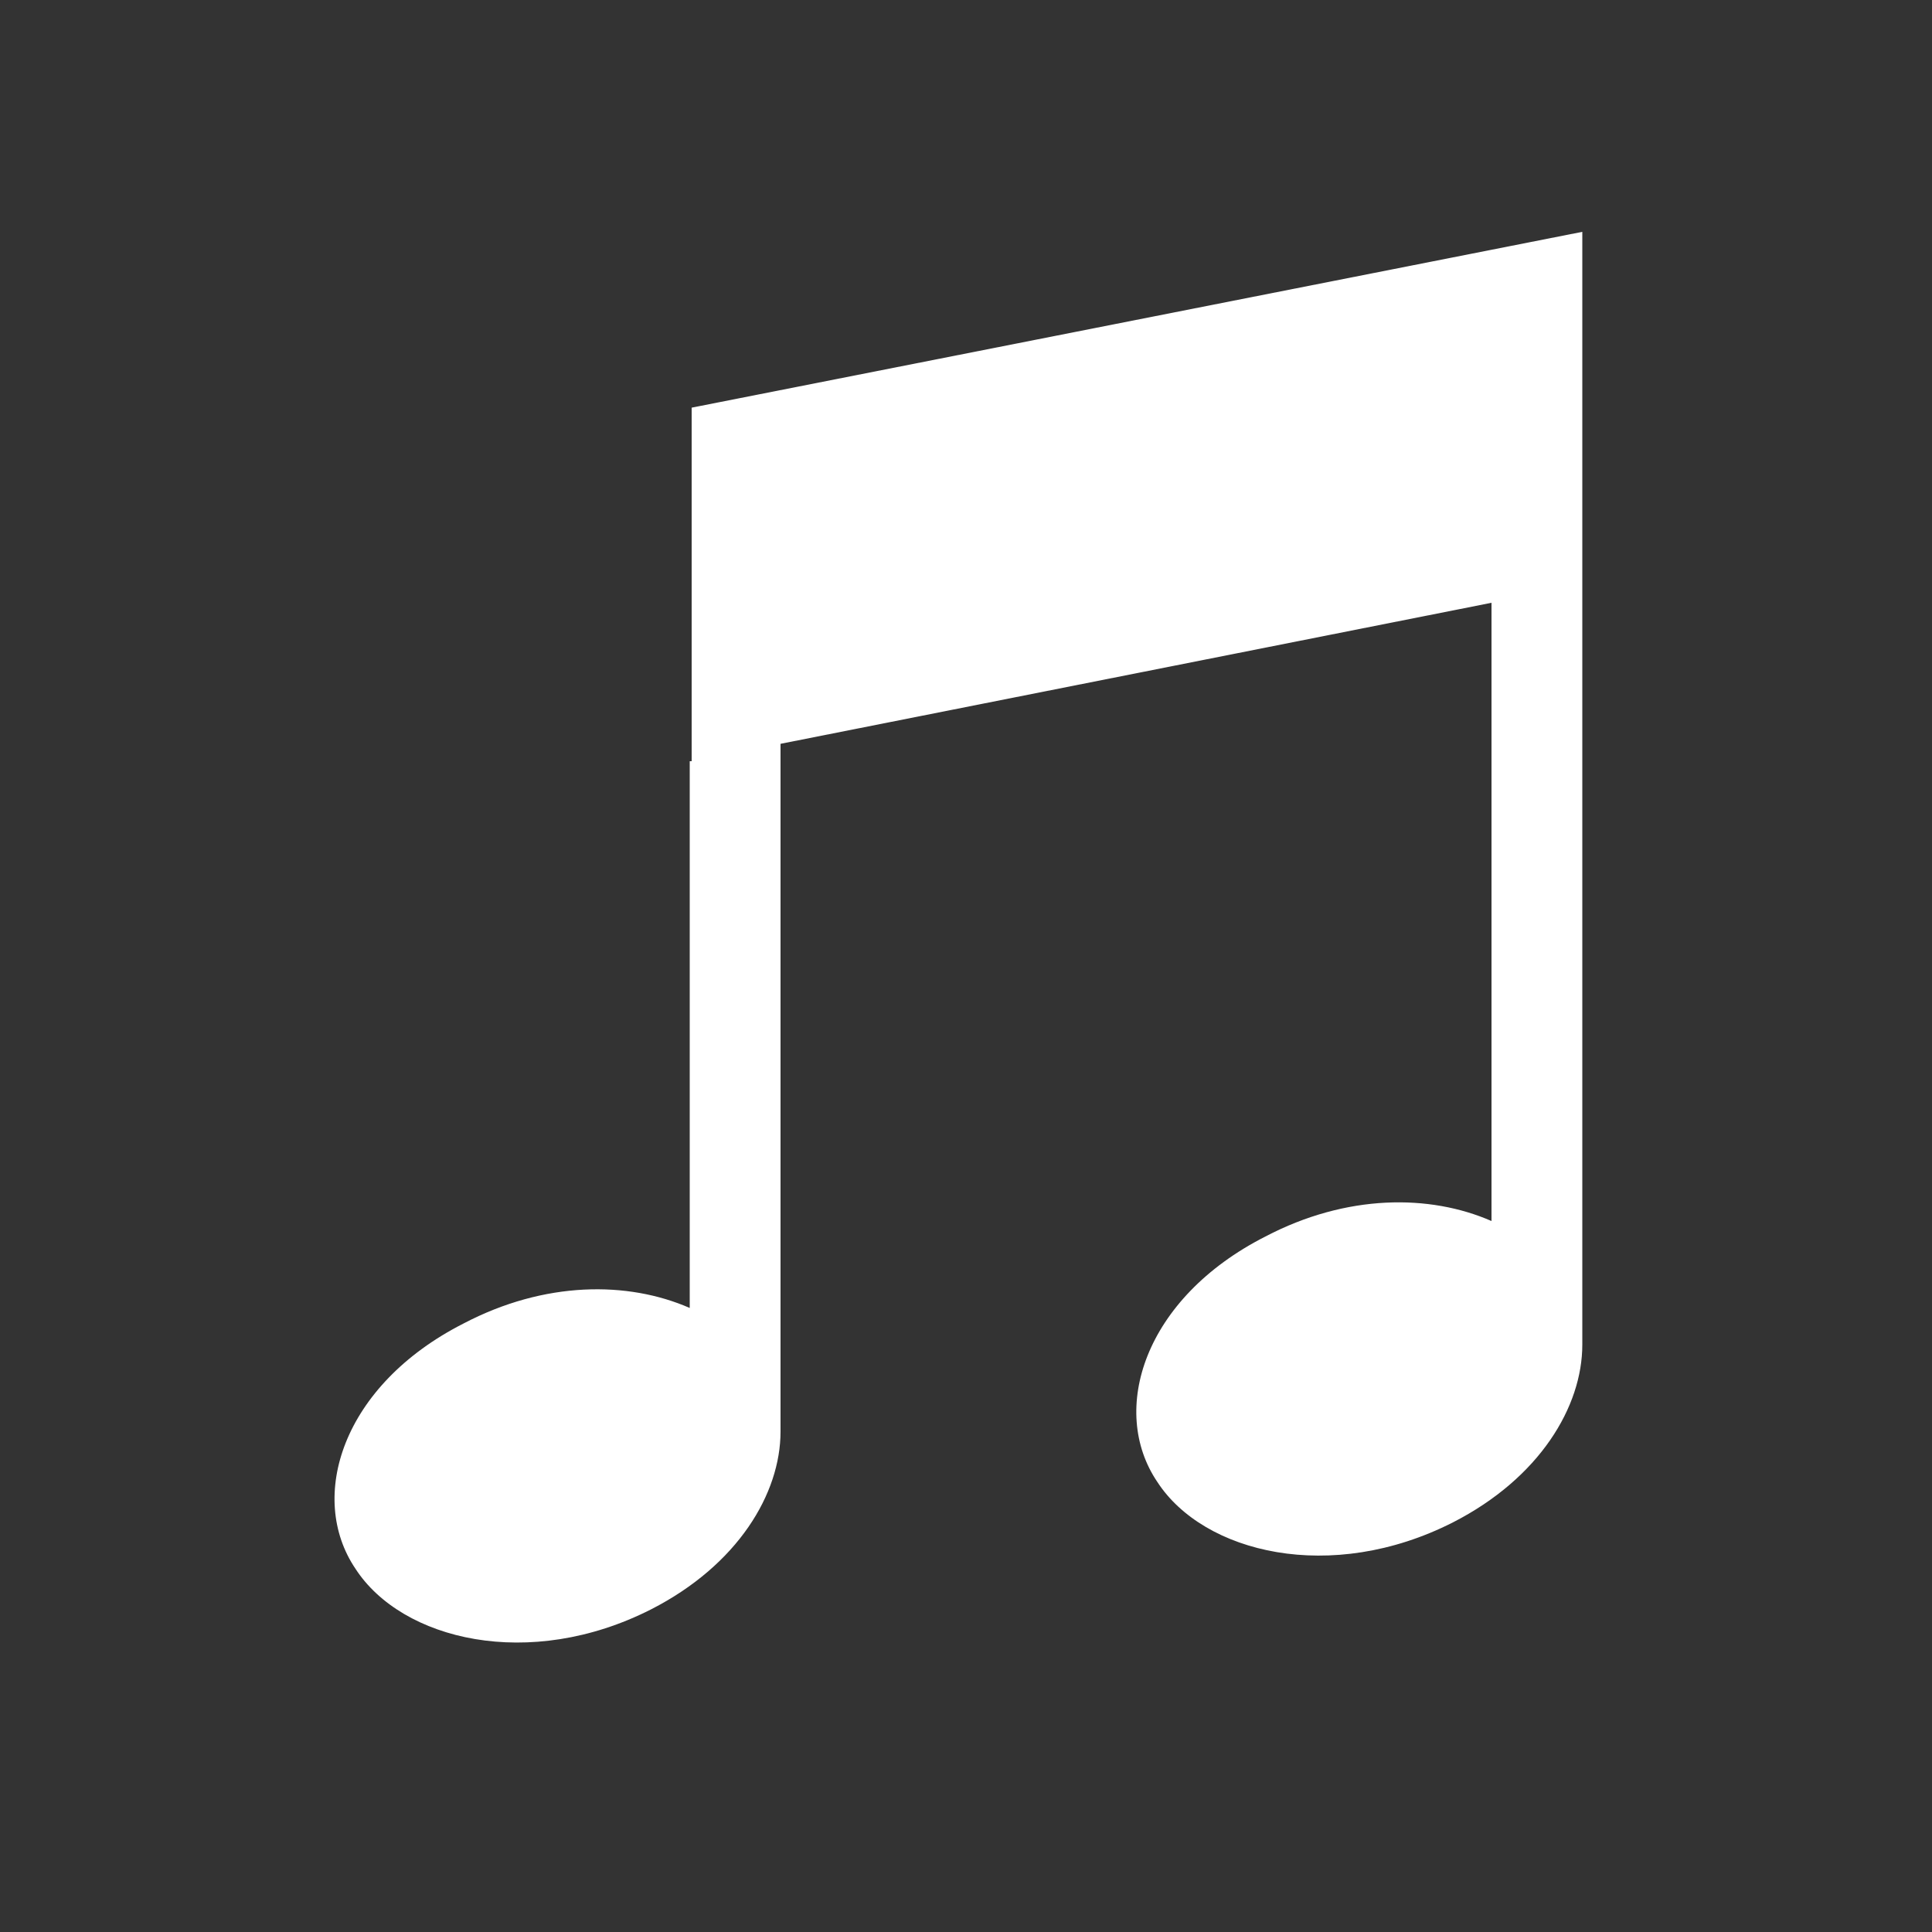 <?xml version="1.0" encoding="utf-8"?>
<!-- Generator: Adobe Illustrator 18.1.0, SVG Export Plug-In . SVG Version: 6.00 Build 0)  -->
<svg version="1.1" id="Layer_1" xmlns="http://www.w3.org/2000/svg" xmlns:xlink="http://www.w3.org/1999/xlink" x="0px" y="0px"
	 viewBox="0 0 100 100" enable-background="new 0 0 100 100" xml:space="preserve">
<rect x="0" y="0" width="100" height="100" fill="#333333" stroke="none"/>
<path fill="#FFFFFF" d="M35.7,39.4v28.3c-3.2-1.4-7.5-1.4-11.7,0.8c-6.3,3.2-8.1,9-5.6,12.7c2.4,3.7,9,5.3,15.3,2.1
	c4.5-2.3,6.7-6,6.7-9.2V38.5l36.8-7.3v32c-3.2-1.4-7.5-1.4-11.7,0.8c-6.3,3.2-8.1,9-5.6,12.7c2.4,3.7,9,5.3,15.3,2.1
	c4.5-2.3,6.7-6,6.7-9.2V30.2V16.6V12l-46.1,9.1V39.4z"/>
</svg>
